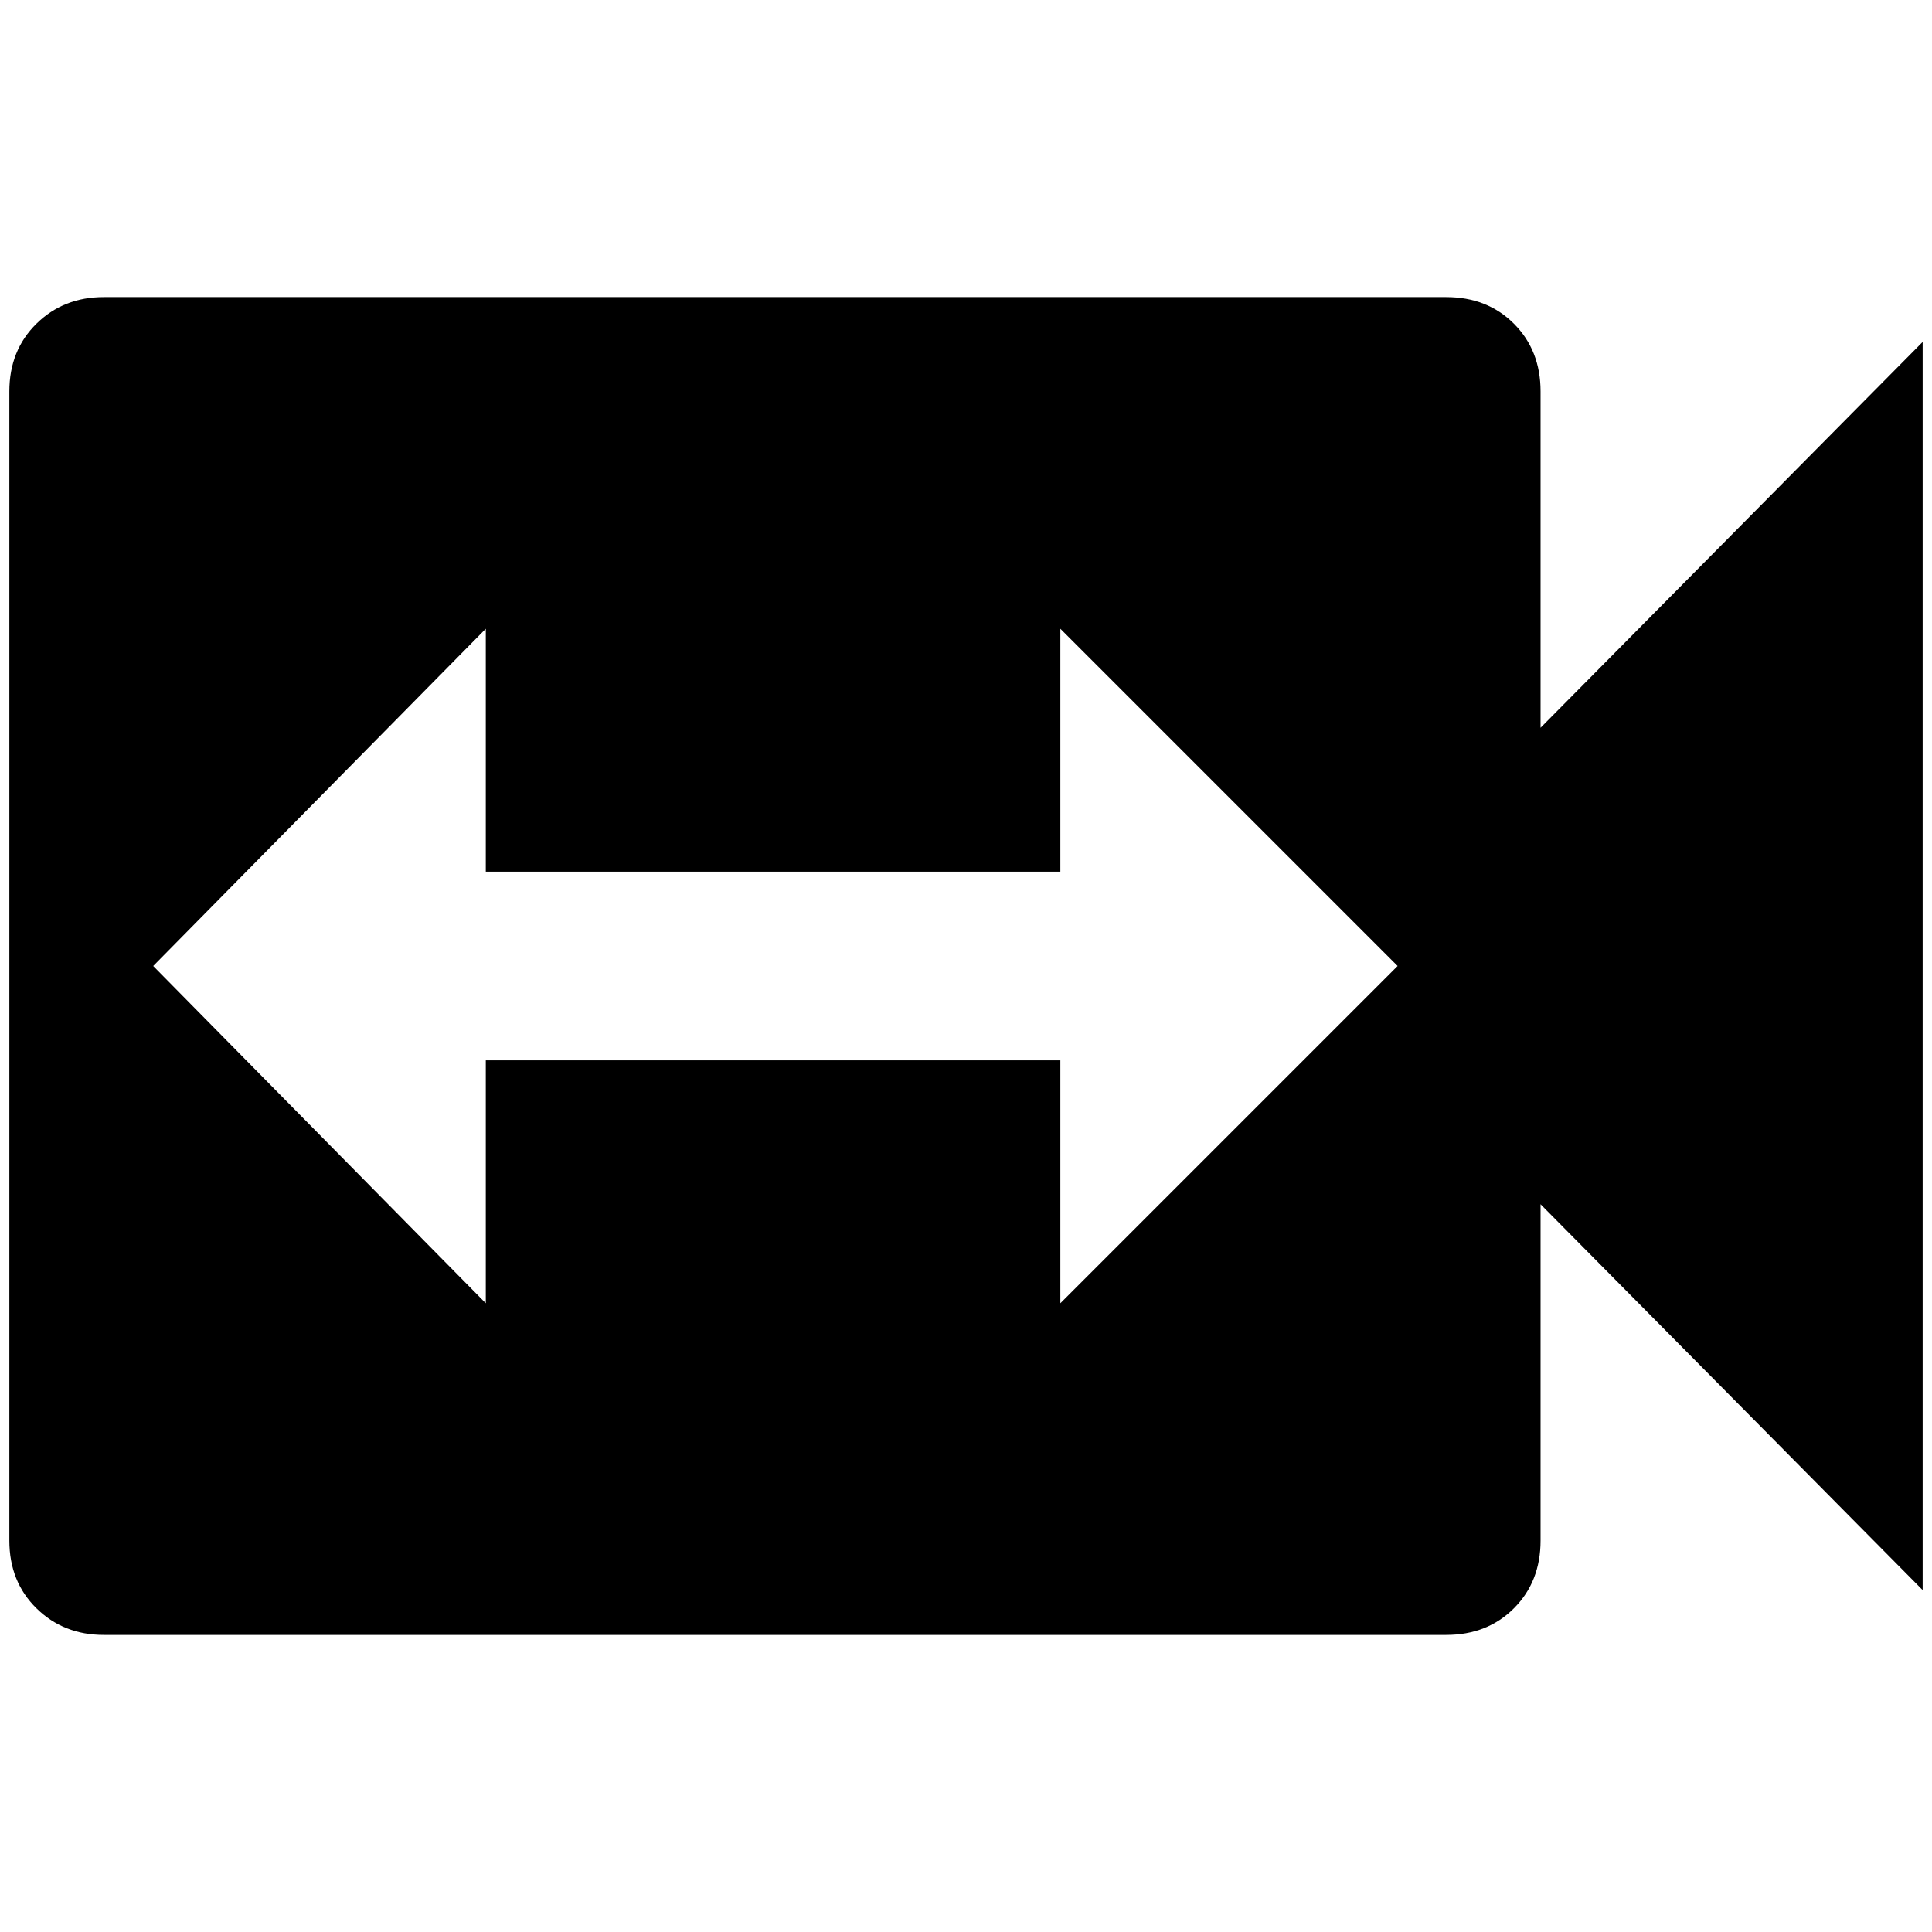 <?xml version="1.0" standalone="no"?>
<!DOCTYPE svg PUBLIC "-//W3C//DTD SVG 1.1//EN" "http://www.w3.org/Graphics/SVG/1.1/DTD/svg11.dtd" >
<svg xmlns="http://www.w3.org/2000/svg" xmlns:xlink="http://www.w3.org/1999/xlink" version="1.1" width="2048" height="2048" viewBox="-10 0 2068 2048">
   <path fill="currentColor"
d="M1125 1385v-260h-615v260l-356 -361l356 -361v260h615v-260l361 361zM1639 769v-360q0 -44 -28.5 -72.5t-72.5 -28.5h-1437q-43 0 -72 28.5t-29 72.5v1230q0 44 29 72.5t72 28.5h1437q44 0 72.5 -28.5t28.5 -72.5v-360l409 413v-1336z" />
</svg>
